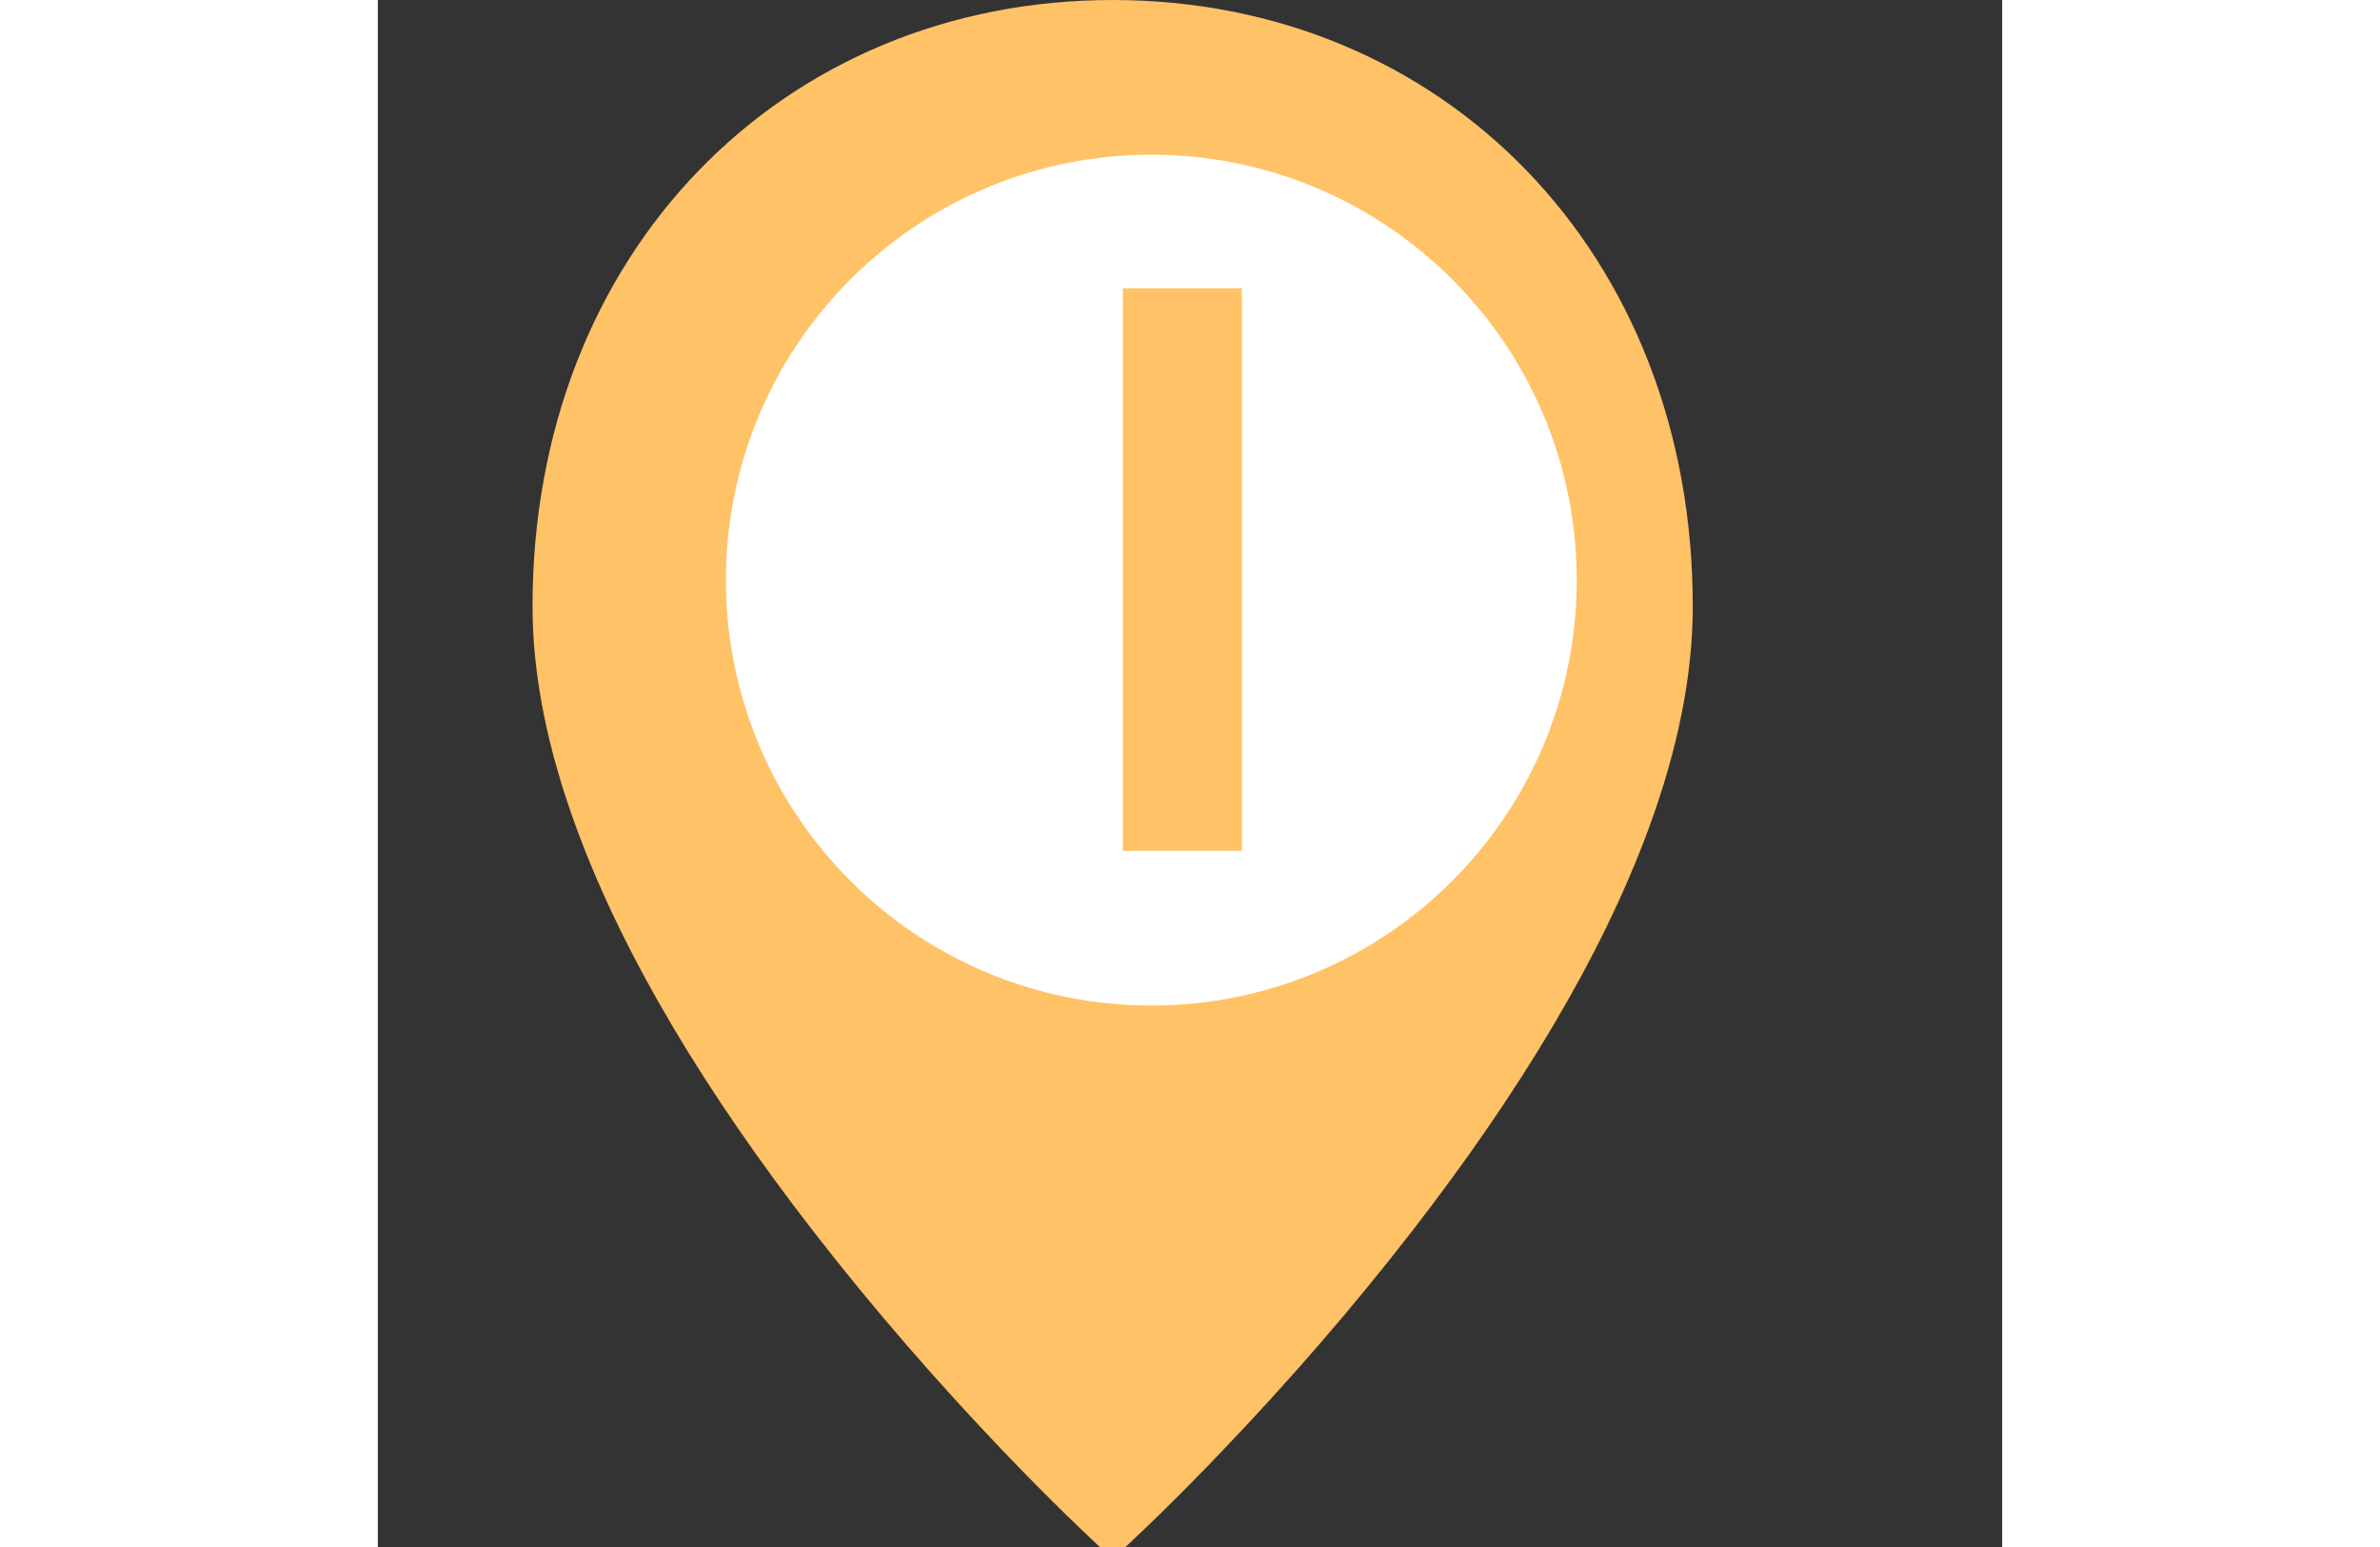 <svg width="40" height="26" viewBox="0 0 21 20" fill="none" xmlns="http://www.w3.org/2000/svg">
<rect x="0" y="0" width="21" height="20" fill="#333333" stroke="none"/>
<path d="M9.5 19.469C9.442 19.414 9.359 19.335 9.254 19.232C9.013 18.997 8.744 18.726 8.453 18.422C7.625 17.555 6.797 16.608 6.024 15.61C4.658 13.847 3.628 12.138 3.041 10.543C2.682 9.57 2.5 8.667 2.5 7.839C2.5 3.526 5.522 0.5 9.5 0.5C13.478 0.5 16.5 3.526 16.5 7.839C16.5 8.667 16.318 9.57 15.959 10.543C15.372 12.138 14.342 13.847 12.976 15.61C12.203 16.608 11.376 17.555 10.546 18.422C10.256 18.726 9.987 18.997 9.746 19.232C9.641 19.335 9.558 19.414 9.5 19.469Z" fill="#ffc266" stroke="#ffc266"/>
<path d="M10 13C6.962 13 4.5 10.538 4.5 7.5C4.5 4.462 6.962 2 10 2C13.038 2 15.5 4.462 15.5 7.5C15.5 10.538 13.038 13 10 13Z" fill="white"/>
<path d="M11.17 3.727V11H9.632V3.727H11.17Z" fill="#ffc266"/>
</svg>
